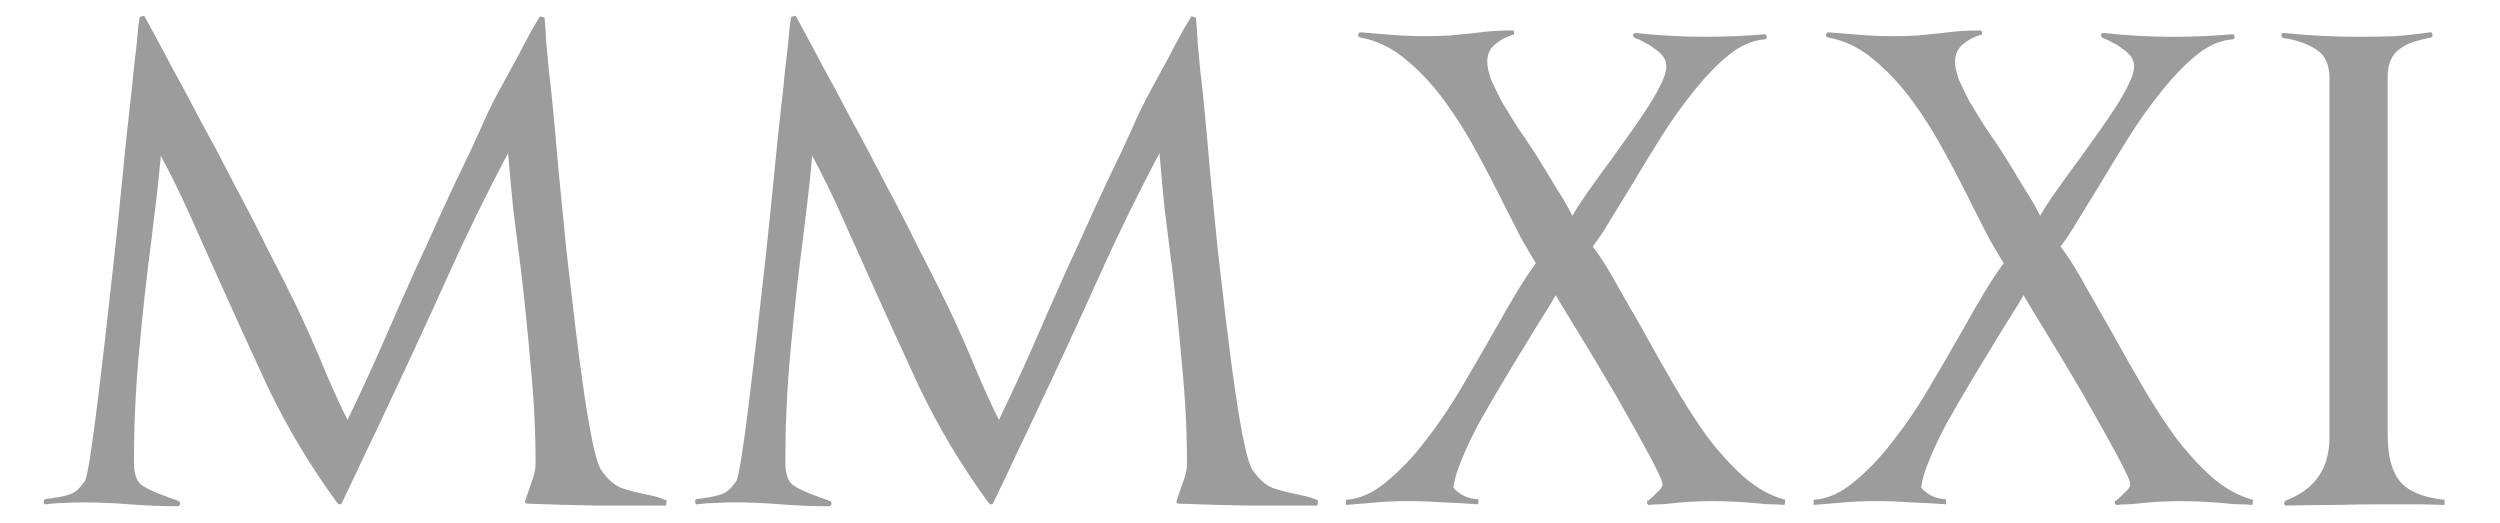 <svg width="43" height="9" viewBox="0 0 43 9" fill="none" xmlns="http://www.w3.org/2000/svg">
<path d="M11.467 8.608C11.386 8.571 11.309 8.546 11.236 8.531C11.17 8.516 11.104 8.502 11.038 8.487C10.921 8.465 10.8 8.432 10.675 8.388C10.558 8.337 10.448 8.238 10.345 8.091C10.301 8.032 10.253 7.886 10.202 7.651C10.151 7.409 10.099 7.116 10.048 6.771C9.997 6.419 9.945 6.03 9.894 5.605C9.843 5.172 9.791 4.732 9.74 4.285C9.696 3.83 9.652 3.383 9.608 2.943C9.571 2.503 9.535 2.1 9.498 1.733C9.483 1.572 9.465 1.407 9.443 1.238C9.428 1.069 9.414 0.915 9.399 0.776C9.392 0.637 9.384 0.523 9.377 0.435C9.37 0.347 9.366 0.303 9.366 0.303L9.289 0.281C9.289 0.281 9.249 0.347 9.168 0.479C9.095 0.611 9.007 0.776 8.904 0.974C8.801 1.165 8.691 1.366 8.574 1.579C8.464 1.784 8.376 1.964 8.31 2.118C8.273 2.206 8.233 2.294 8.189 2.382C8.152 2.47 8.112 2.558 8.068 2.646C7.907 2.976 7.749 3.31 7.595 3.647C7.448 3.977 7.298 4.307 7.144 4.637C6.953 5.062 6.763 5.495 6.572 5.935C6.381 6.368 6.183 6.797 5.978 7.222C5.883 7.039 5.758 6.767 5.604 6.408C5.457 6.049 5.292 5.675 5.109 5.286C4.955 4.971 4.783 4.63 4.592 4.263C4.409 3.889 4.218 3.519 4.02 3.152C3.829 2.778 3.639 2.419 3.448 2.074C3.265 1.722 3.1 1.414 2.953 1.15C2.814 0.886 2.7 0.673 2.612 0.512C2.524 0.351 2.48 0.27 2.48 0.27L2.403 0.292C2.403 0.292 2.396 0.34 2.381 0.435C2.374 0.523 2.363 0.64 2.348 0.787C2.333 0.926 2.315 1.084 2.293 1.26C2.278 1.436 2.26 1.612 2.238 1.788C2.194 2.169 2.15 2.591 2.106 3.053C2.062 3.508 2.014 3.97 1.963 4.439C1.912 4.908 1.86 5.367 1.809 5.814C1.758 6.261 1.71 6.661 1.666 7.013C1.622 7.365 1.582 7.658 1.545 7.893C1.508 8.12 1.479 8.249 1.457 8.278C1.376 8.395 1.296 8.469 1.215 8.498C1.134 8.527 1.035 8.549 0.918 8.564C0.896 8.571 0.87 8.575 0.841 8.575C0.819 8.575 0.797 8.579 0.775 8.586C0.753 8.593 0.746 8.612 0.753 8.641C0.76 8.67 0.775 8.681 0.797 8.674C0.9 8.659 0.999 8.652 1.094 8.652C1.197 8.645 1.299 8.641 1.402 8.641C1.673 8.641 1.948 8.652 2.227 8.674C2.498 8.696 2.773 8.707 3.052 8.707C3.074 8.707 3.089 8.696 3.096 8.674C3.103 8.652 3.096 8.634 3.074 8.619C3.023 8.597 2.971 8.579 2.92 8.564C2.869 8.542 2.821 8.524 2.777 8.509C2.638 8.458 2.524 8.403 2.436 8.344C2.348 8.278 2.304 8.146 2.304 7.948C2.304 7.317 2.333 6.683 2.392 6.045C2.451 5.4 2.52 4.769 2.601 4.153C2.63 3.904 2.66 3.662 2.689 3.427C2.718 3.185 2.744 2.936 2.766 2.679C2.942 3.009 3.096 3.321 3.228 3.614C3.36 3.907 3.503 4.226 3.657 4.571C3.958 5.246 4.273 5.939 4.603 6.65C4.94 7.354 5.34 8.021 5.802 8.652C5.817 8.667 5.831 8.674 5.846 8.674C5.861 8.674 5.872 8.667 5.879 8.652C6.018 8.366 6.154 8.08 6.286 7.794C6.425 7.508 6.561 7.222 6.693 6.936C7.03 6.225 7.364 5.502 7.694 4.769C8.024 4.036 8.372 3.324 8.739 2.635C8.768 2.98 8.798 3.299 8.827 3.592C8.864 3.885 8.904 4.204 8.948 4.549V4.538C9.014 5.088 9.073 5.66 9.124 6.254C9.183 6.841 9.212 7.413 9.212 7.97C9.212 8.051 9.197 8.135 9.168 8.223C9.139 8.304 9.109 8.388 9.08 8.476C9.073 8.498 9.065 8.52 9.058 8.542C9.051 8.564 9.043 8.586 9.036 8.608C9.021 8.645 9.036 8.663 9.08 8.663C9.476 8.678 9.872 8.689 10.268 8.696C10.664 8.696 11.06 8.696 11.456 8.696L11.467 8.608ZM22.671 8.608C22.59 8.571 22.513 8.546 22.44 8.531C22.374 8.516 22.308 8.502 22.242 8.487C22.125 8.465 22.004 8.432 21.879 8.388C21.762 8.337 21.652 8.238 21.549 8.091C21.505 8.032 21.457 7.886 21.406 7.651C21.355 7.409 21.303 7.116 21.252 6.771C21.201 6.419 21.149 6.03 21.098 5.605C21.047 5.172 20.995 4.732 20.944 4.285C20.9 3.83 20.856 3.383 20.812 2.943C20.775 2.503 20.739 2.1 20.702 1.733C20.687 1.572 20.669 1.407 20.647 1.238C20.632 1.069 20.618 0.915 20.603 0.776C20.596 0.637 20.588 0.523 20.581 0.435C20.574 0.347 20.57 0.303 20.57 0.303L20.493 0.281C20.493 0.281 20.453 0.347 20.372 0.479C20.299 0.611 20.211 0.776 20.108 0.974C20.005 1.165 19.895 1.366 19.778 1.579C19.668 1.784 19.58 1.964 19.514 2.118C19.477 2.206 19.437 2.294 19.393 2.382C19.356 2.47 19.316 2.558 19.272 2.646C19.111 2.976 18.953 3.31 18.799 3.647C18.652 3.977 18.502 4.307 18.348 4.637C18.157 5.062 17.967 5.495 17.776 5.935C17.585 6.368 17.387 6.797 17.182 7.222C17.087 7.039 16.962 6.767 16.808 6.408C16.661 6.049 16.496 5.675 16.313 5.286C16.159 4.971 15.987 4.63 15.796 4.263C15.613 3.889 15.422 3.519 15.224 3.152C15.033 2.778 14.843 2.419 14.652 2.074C14.469 1.722 14.304 1.414 14.157 1.15C14.018 0.886 13.904 0.673 13.816 0.512C13.728 0.351 13.684 0.27 13.684 0.27L13.607 0.292C13.607 0.292 13.6 0.34 13.585 0.435C13.578 0.523 13.567 0.64 13.552 0.787C13.537 0.926 13.519 1.084 13.497 1.26C13.482 1.436 13.464 1.612 13.442 1.788C13.398 2.169 13.354 2.591 13.31 3.053C13.266 3.508 13.218 3.97 13.167 4.439C13.116 4.908 13.064 5.367 13.013 5.814C12.962 6.261 12.914 6.661 12.87 7.013C12.826 7.365 12.786 7.658 12.749 7.893C12.712 8.12 12.683 8.249 12.661 8.278C12.58 8.395 12.5 8.469 12.419 8.498C12.338 8.527 12.239 8.549 12.122 8.564C12.1 8.571 12.074 8.575 12.045 8.575C12.023 8.575 12.001 8.579 11.979 8.586C11.957 8.593 11.95 8.612 11.957 8.641C11.964 8.67 11.979 8.681 12.001 8.674C12.104 8.659 12.203 8.652 12.298 8.652C12.401 8.645 12.503 8.641 12.606 8.641C12.877 8.641 13.152 8.652 13.431 8.674C13.702 8.696 13.977 8.707 14.256 8.707C14.278 8.707 14.293 8.696 14.3 8.674C14.307 8.652 14.3 8.634 14.278 8.619C14.227 8.597 14.175 8.579 14.124 8.564C14.073 8.542 14.025 8.524 13.981 8.509C13.842 8.458 13.728 8.403 13.64 8.344C13.552 8.278 13.508 8.146 13.508 7.948C13.508 7.317 13.537 6.683 13.596 6.045C13.655 5.4 13.724 4.769 13.805 4.153C13.834 3.904 13.864 3.662 13.893 3.427C13.922 3.185 13.948 2.936 13.97 2.679C14.146 3.009 14.3 3.321 14.432 3.614C14.564 3.907 14.707 4.226 14.861 4.571C15.162 5.246 15.477 5.939 15.807 6.65C16.144 7.354 16.544 8.021 17.006 8.652C17.021 8.667 17.035 8.674 17.05 8.674C17.065 8.674 17.076 8.667 17.083 8.652C17.222 8.366 17.358 8.08 17.49 7.794C17.629 7.508 17.765 7.222 17.897 6.936C18.234 6.225 18.568 5.502 18.898 4.769C19.228 4.036 19.576 3.324 19.943 2.635C19.972 2.98 20.002 3.299 20.031 3.592C20.068 3.885 20.108 4.204 20.152 4.549V4.538C20.218 5.088 20.277 5.66 20.328 6.254C20.387 6.841 20.416 7.413 20.416 7.97C20.416 8.051 20.401 8.135 20.372 8.223C20.343 8.304 20.313 8.388 20.284 8.476C20.277 8.498 20.269 8.52 20.262 8.542C20.255 8.564 20.247 8.586 20.24 8.608C20.225 8.645 20.24 8.663 20.284 8.663C20.68 8.678 21.076 8.689 21.472 8.696C21.868 8.696 22.264 8.696 22.66 8.696L22.671 8.608ZM30.707 8.597C30.458 8.531 30.22 8.399 29.992 8.201C29.772 8.003 29.559 7.768 29.354 7.497C29.156 7.218 28.965 6.921 28.782 6.606C28.599 6.291 28.423 5.979 28.254 5.671C28.108 5.414 27.965 5.165 27.825 4.923C27.693 4.674 27.55 4.446 27.396 4.241C27.491 4.116 27.59 3.966 27.693 3.79C27.803 3.614 27.921 3.423 28.045 3.218C28.206 2.947 28.379 2.664 28.562 2.371C28.745 2.078 28.936 1.81 29.134 1.568C29.332 1.319 29.53 1.113 29.728 0.952C29.933 0.783 30.142 0.692 30.355 0.677C30.377 0.677 30.388 0.662 30.388 0.633C30.388 0.604 30.377 0.589 30.355 0.589C30.186 0.604 30.014 0.615 29.838 0.622C29.669 0.629 29.501 0.633 29.332 0.633C28.936 0.633 28.537 0.611 28.133 0.567C28.111 0.567 28.096 0.578 28.089 0.6C28.089 0.622 28.1 0.64 28.122 0.655C28.174 0.67 28.229 0.695 28.287 0.732C28.353 0.761 28.412 0.798 28.463 0.842C28.522 0.879 28.57 0.923 28.606 0.974C28.643 1.025 28.661 1.08 28.661 1.139C28.661 1.22 28.632 1.319 28.573 1.436C28.522 1.546 28.452 1.671 28.364 1.81C28.276 1.949 28.177 2.096 28.067 2.25C27.957 2.404 27.847 2.558 27.737 2.712C27.59 2.91 27.455 3.097 27.33 3.273C27.206 3.449 27.11 3.596 27.044 3.713C26.978 3.574 26.883 3.409 26.758 3.218C26.641 3.02 26.52 2.822 26.395 2.624C26.3 2.477 26.201 2.331 26.098 2.184C26.003 2.03 25.915 1.887 25.834 1.755C25.761 1.616 25.698 1.487 25.647 1.37C25.603 1.245 25.581 1.143 25.581 1.062C25.581 0.937 25.625 0.838 25.713 0.765C25.808 0.684 25.911 0.629 26.021 0.6C26.043 0.593 26.05 0.578 26.043 0.556C26.043 0.534 26.032 0.523 26.01 0.523C25.9 0.523 25.79 0.527 25.68 0.534C25.578 0.541 25.475 0.552 25.372 0.567C25.226 0.582 25.079 0.596 24.932 0.611C24.793 0.618 24.654 0.622 24.514 0.622C24.323 0.622 24.137 0.615 23.953 0.6C23.77 0.585 23.587 0.571 23.403 0.556C23.381 0.556 23.366 0.571 23.359 0.6C23.359 0.622 23.37 0.637 23.392 0.644C23.678 0.695 23.939 0.82 24.173 1.018C24.415 1.216 24.639 1.454 24.844 1.733C25.049 2.012 25.24 2.316 25.416 2.646C25.592 2.969 25.753 3.28 25.9 3.581C25.995 3.764 26.084 3.937 26.164 4.098C26.252 4.252 26.337 4.395 26.417 4.527C26.314 4.666 26.201 4.839 26.076 5.044C25.959 5.242 25.834 5.458 25.702 5.693C25.526 6.001 25.339 6.324 25.141 6.661C24.943 6.998 24.734 7.306 24.514 7.585C24.302 7.864 24.078 8.098 23.843 8.289C23.616 8.48 23.385 8.582 23.15 8.597V8.685C23.334 8.67 23.509 8.656 23.678 8.641C23.854 8.626 24.034 8.619 24.217 8.619C24.415 8.619 24.613 8.626 24.811 8.641C25.017 8.648 25.222 8.659 25.427 8.674V8.586C25.346 8.586 25.266 8.568 25.185 8.531C25.112 8.494 25.049 8.447 24.998 8.388C25.013 8.256 25.061 8.095 25.141 7.904C25.222 7.706 25.321 7.497 25.438 7.277C25.563 7.057 25.695 6.83 25.834 6.595C25.974 6.36 26.109 6.137 26.241 5.924C26.351 5.741 26.45 5.579 26.538 5.44C26.634 5.293 26.707 5.172 26.758 5.077C26.78 5.114 26.802 5.15 26.824 5.187C26.846 5.224 26.879 5.279 26.923 5.352C27.011 5.499 27.114 5.667 27.231 5.858C27.349 6.049 27.47 6.25 27.594 6.463C27.719 6.668 27.84 6.877 27.957 7.09C28.075 7.295 28.181 7.486 28.276 7.662C28.372 7.831 28.448 7.977 28.507 8.102C28.566 8.219 28.595 8.296 28.595 8.333C28.595 8.37 28.562 8.417 28.496 8.476C28.438 8.535 28.386 8.582 28.342 8.619C28.335 8.626 28.335 8.626 28.342 8.619C28.349 8.604 28.349 8.601 28.342 8.608C28.328 8.623 28.324 8.641 28.331 8.663C28.338 8.678 28.349 8.685 28.364 8.685C28.423 8.678 28.478 8.674 28.529 8.674C28.588 8.674 28.646 8.67 28.705 8.663C28.83 8.648 28.954 8.637 29.079 8.63C29.204 8.623 29.325 8.619 29.442 8.619C29.581 8.619 29.721 8.623 29.86 8.63C30 8.637 30.142 8.648 30.289 8.663C30.355 8.67 30.421 8.674 30.487 8.674C30.553 8.674 30.623 8.678 30.696 8.685L30.707 8.597ZM38.753 8.597C38.504 8.531 38.265 8.399 38.038 8.201C37.818 8.003 37.605 7.768 37.4 7.497C37.202 7.218 37.011 6.921 36.828 6.606C36.645 6.291 36.469 5.979 36.3 5.671C36.153 5.414 36.01 5.165 35.871 4.923C35.739 4.674 35.596 4.446 35.442 4.241C35.537 4.116 35.636 3.966 35.739 3.79C35.849 3.614 35.966 3.423 36.091 3.218C36.252 2.947 36.425 2.664 36.608 2.371C36.791 2.078 36.982 1.81 37.18 1.568C37.378 1.319 37.576 1.113 37.774 0.952C37.979 0.783 38.188 0.692 38.401 0.677C38.423 0.677 38.434 0.662 38.434 0.633C38.434 0.604 38.423 0.589 38.401 0.589C38.232 0.604 38.06 0.615 37.884 0.622C37.715 0.629 37.547 0.633 37.378 0.633C36.982 0.633 36.582 0.611 36.179 0.567C36.157 0.567 36.142 0.578 36.135 0.6C36.135 0.622 36.146 0.64 36.168 0.655C36.219 0.67 36.274 0.695 36.333 0.732C36.399 0.761 36.458 0.798 36.509 0.842C36.568 0.879 36.615 0.923 36.652 0.974C36.689 1.025 36.707 1.08 36.707 1.139C36.707 1.22 36.678 1.319 36.619 1.436C36.568 1.546 36.498 1.671 36.41 1.81C36.322 1.949 36.223 2.096 36.113 2.25C36.003 2.404 35.893 2.558 35.783 2.712C35.636 2.91 35.501 3.097 35.376 3.273C35.251 3.449 35.156 3.596 35.09 3.713C35.024 3.574 34.929 3.409 34.804 3.218C34.687 3.02 34.566 2.822 34.441 2.624C34.346 2.477 34.247 2.331 34.144 2.184C34.049 2.03 33.961 1.887 33.88 1.755C33.807 1.616 33.744 1.487 33.693 1.37C33.649 1.245 33.627 1.143 33.627 1.062C33.627 0.937 33.671 0.838 33.759 0.765C33.854 0.684 33.957 0.629 34.067 0.6C34.089 0.593 34.096 0.578 34.089 0.556C34.089 0.534 34.078 0.523 34.056 0.523C33.946 0.523 33.836 0.527 33.726 0.534C33.623 0.541 33.521 0.552 33.418 0.567C33.271 0.582 33.125 0.596 32.978 0.611C32.839 0.618 32.699 0.622 32.56 0.622C32.369 0.622 32.182 0.615 31.999 0.6C31.816 0.585 31.632 0.571 31.449 0.556C31.427 0.556 31.412 0.571 31.405 0.6C31.405 0.622 31.416 0.637 31.438 0.644C31.724 0.695 31.984 0.82 32.219 1.018C32.461 1.216 32.685 1.454 32.89 1.733C33.095 2.012 33.286 2.316 33.462 2.646C33.638 2.969 33.799 3.28 33.946 3.581C34.041 3.764 34.129 3.937 34.21 4.098C34.298 4.252 34.382 4.395 34.463 4.527C34.36 4.666 34.247 4.839 34.122 5.044C34.005 5.242 33.88 5.458 33.748 5.693C33.572 6.001 33.385 6.324 33.187 6.661C32.989 6.998 32.78 7.306 32.56 7.585C32.347 7.864 32.124 8.098 31.889 8.289C31.662 8.48 31.431 8.582 31.196 8.597V8.685C31.379 8.67 31.555 8.656 31.724 8.641C31.9 8.626 32.08 8.619 32.263 8.619C32.461 8.619 32.659 8.626 32.857 8.641C33.062 8.648 33.268 8.659 33.473 8.674V8.586C33.392 8.586 33.312 8.568 33.231 8.531C33.158 8.494 33.095 8.447 33.044 8.388C33.059 8.256 33.106 8.095 33.187 7.904C33.268 7.706 33.367 7.497 33.484 7.277C33.609 7.057 33.741 6.83 33.88 6.595C34.019 6.36 34.155 6.137 34.287 5.924C34.397 5.741 34.496 5.579 34.584 5.44C34.679 5.293 34.753 5.172 34.804 5.077C34.826 5.114 34.848 5.15 34.87 5.187C34.892 5.224 34.925 5.279 34.969 5.352C35.057 5.499 35.16 5.667 35.277 5.858C35.394 6.049 35.515 6.25 35.64 6.463C35.765 6.668 35.886 6.877 36.003 7.09C36.12 7.295 36.227 7.486 36.322 7.662C36.417 7.831 36.494 7.977 36.553 8.102C36.612 8.219 36.641 8.296 36.641 8.333C36.641 8.37 36.608 8.417 36.542 8.476C36.483 8.535 36.432 8.582 36.388 8.619C36.381 8.626 36.381 8.626 36.388 8.619C36.395 8.604 36.395 8.601 36.388 8.608C36.373 8.623 36.37 8.641 36.377 8.663C36.384 8.678 36.395 8.685 36.41 8.685C36.469 8.678 36.524 8.674 36.575 8.674C36.634 8.674 36.692 8.67 36.751 8.663C36.876 8.648 37 8.637 37.125 8.63C37.25 8.623 37.371 8.619 37.488 8.619C37.627 8.619 37.767 8.623 37.906 8.63C38.045 8.637 38.188 8.648 38.335 8.663C38.401 8.67 38.467 8.674 38.533 8.674C38.599 8.674 38.669 8.678 38.742 8.685L38.753 8.597ZM42.047 8.685V8.597C41.688 8.56 41.435 8.458 41.288 8.289C41.141 8.12 41.068 7.849 41.068 7.475V1.337C41.068 1.205 41.086 1.102 41.123 1.029C41.16 0.948 41.211 0.886 41.277 0.842C41.343 0.791 41.42 0.75 41.508 0.721C41.603 0.692 41.706 0.666 41.816 0.644C41.838 0.637 41.845 0.618 41.838 0.589C41.831 0.56 41.816 0.549 41.794 0.556C41.596 0.585 41.394 0.607 41.189 0.622C40.991 0.629 40.789 0.633 40.584 0.633C40.137 0.633 39.7 0.611 39.275 0.567C39.253 0.567 39.242 0.582 39.242 0.611C39.242 0.633 39.253 0.648 39.275 0.655C39.488 0.684 39.671 0.747 39.825 0.842C39.986 0.937 40.067 1.106 40.067 1.348V7.519C40.067 8.054 39.818 8.417 39.319 8.608C39.297 8.623 39.286 8.641 39.286 8.663C39.293 8.685 39.308 8.696 39.33 8.696C39.609 8.689 39.887 8.685 40.166 8.685C40.452 8.678 40.734 8.674 41.013 8.674C41.182 8.674 41.35 8.674 41.519 8.674C41.695 8.674 41.871 8.678 42.047 8.685Z" fill="#9C9C9C"/>
</svg>
